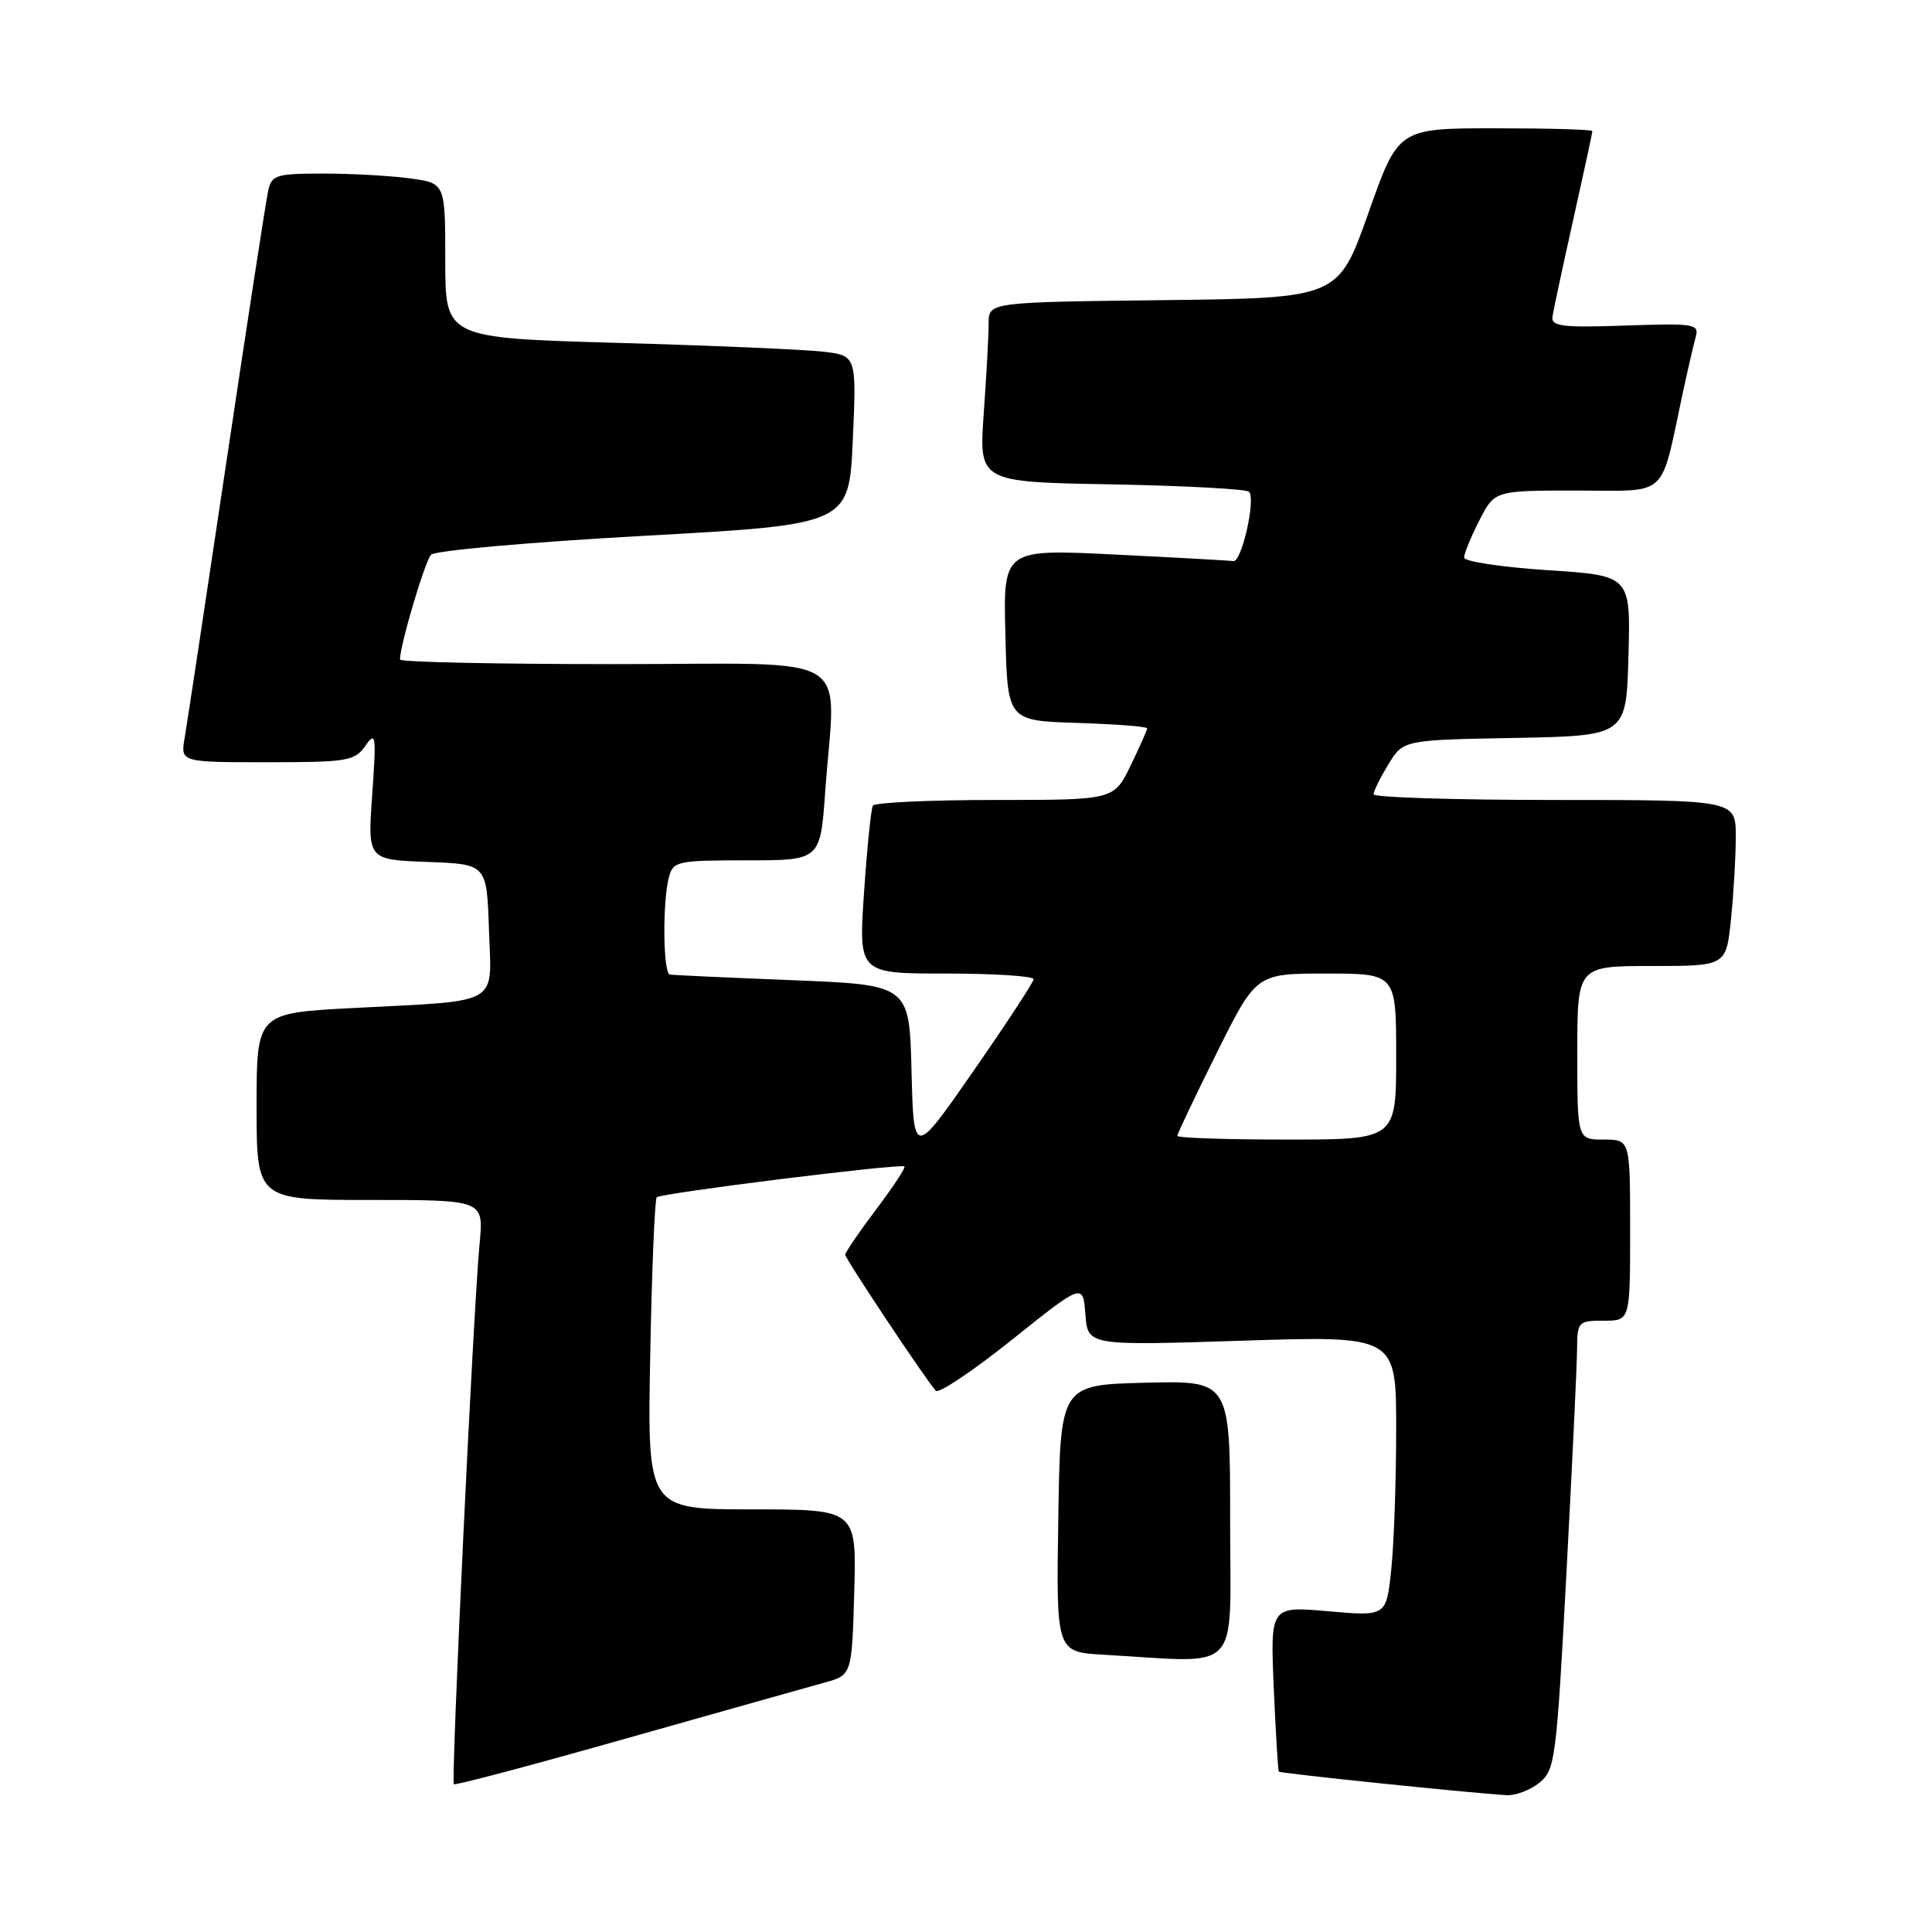 <?xml version="1.0" encoding="UTF-8" standalone="no"?>
<!DOCTYPE svg PUBLIC "-//W3C//DTD SVG 1.1//EN" "http://www.w3.org/Graphics/SVG/1.1/DTD/svg11.dtd" >
<svg xmlns="http://www.w3.org/2000/svg" xmlns:xlink="http://www.w3.org/1999/xlink" version="1.1" viewBox="0 0 256 256">
 <g >
 <path fill="currentColor"
d=" M 203.98 236.22 C 206.07 234.53 206.24 233.16 207.56 208.47 C 208.32 194.19 208.96 180.81 208.97 178.75 C 209.00 175.14 209.13 175.00 212.50 175.00 C 216.00 175.00 216.00 175.00 216.00 163.00 C 216.00 151.00 216.00 151.00 212.50 151.00 C 209.00 151.00 209.00 151.00 209.00 139.50 C 209.00 128.00 209.00 128.00 218.86 128.00 C 228.72 128.00 228.72 128.00 229.36 121.85 C 229.71 118.47 230.00 113.52 230.00 110.85 C 230.00 106.00 230.00 106.00 206.00 106.00 C 192.80 106.00 182.00 105.66 182.00 105.25 C 182.01 104.84 182.89 103.05 183.97 101.28 C 185.94 98.05 185.94 98.05 200.72 97.78 C 215.50 97.50 215.50 97.50 215.78 86.88 C 216.07 76.26 216.07 76.26 205.03 75.55 C 198.96 75.15 194.00 74.40 194.00 73.88 C 194.00 73.35 194.91 71.14 196.02 68.96 C 198.04 65.00 198.04 65.00 208.98 65.00 C 221.29 65.00 219.93 66.26 222.99 52.00 C 223.64 48.98 224.41 45.67 224.69 44.65 C 225.17 42.92 224.54 42.82 215.35 43.14 C 207.07 43.43 205.53 43.24 205.71 41.99 C 205.82 41.17 207.06 35.38 208.46 29.12 C 209.86 22.85 211.00 17.57 211.00 17.37 C 211.00 17.16 205.21 17.00 198.14 17.00 C 185.28 17.00 185.28 17.00 181.31 28.25 C 177.33 39.50 177.33 39.50 154.17 39.77 C 131.00 40.04 131.00 40.04 131.00 42.86 C 131.00 44.42 130.71 49.78 130.35 54.78 C 129.71 63.87 129.71 63.87 147.27 64.18 C 156.93 64.36 165.13 64.80 165.50 65.16 C 166.43 66.10 164.53 74.53 163.42 74.35 C 162.92 74.27 155.85 73.88 147.72 73.48 C 132.93 72.75 132.93 72.75 133.22 84.13 C 133.50 95.50 133.50 95.50 142.75 95.79 C 147.84 95.95 152.00 96.27 152.00 96.51 C 152.00 96.75 151.01 98.98 149.80 101.47 C 147.60 106.00 147.60 106.00 131.86 106.00 C 123.20 106.00 115.91 106.34 115.66 106.75 C 115.42 107.16 114.89 112.34 114.49 118.25 C 113.76 129.00 113.76 129.00 125.38 129.00 C 131.77 129.00 136.98 129.34 136.96 129.75 C 136.94 130.16 133.35 135.63 128.99 141.91 C 121.07 153.32 121.07 153.32 120.78 141.91 C 120.50 130.50 120.50 130.50 105.00 129.88 C 96.47 129.54 89.16 129.21 88.75 129.13 C 87.86 128.97 87.77 119.46 88.63 116.25 C 89.20 114.11 89.72 114.00 98.97 114.00 C 108.70 114.00 108.70 114.00 109.35 104.85 C 110.69 86.01 113.98 88.00 81.50 88.00 C 65.82 88.00 53.00 87.73 53.00 87.39 C 53.00 85.49 56.31 74.34 57.12 73.50 C 57.66 72.95 70.33 71.83 85.30 71.00 C 112.50 69.50 112.50 69.50 113.00 58.31 C 113.50 47.11 113.50 47.11 109.00 46.59 C 106.53 46.31 94.26 45.78 81.75 45.43 C 59.00 44.78 59.00 44.78 59.00 34.52 C 59.00 24.27 59.00 24.27 54.36 23.64 C 51.81 23.29 46.64 23.00 42.88 23.00 C 36.60 23.00 36.00 23.18 35.54 25.25 C 35.26 26.49 32.78 42.57 30.03 61.00 C 27.28 79.43 24.78 95.96 24.47 97.75 C 23.91 101.00 23.91 101.00 35.40 101.00 C 46.05 101.00 47.00 100.84 48.41 98.83 C 49.80 96.84 49.88 97.38 49.32 105.29 C 48.71 113.91 48.71 113.91 56.60 114.21 C 64.50 114.50 64.50 114.50 64.79 123.16 C 65.13 133.40 66.64 132.53 46.75 133.57 C 34.00 134.24 34.00 134.24 34.00 146.62 C 34.00 159.00 34.00 159.00 49.05 159.00 C 64.10 159.00 64.10 159.00 63.55 164.75 C 62.71 173.62 59.74 236.08 60.14 236.42 C 60.34 236.59 70.62 233.86 83.00 230.35 C 95.38 226.85 107.16 223.53 109.19 222.97 C 112.88 221.96 112.88 221.96 113.19 210.98 C 113.50 200.00 113.50 200.00 99.63 200.00 C 85.77 200.00 85.77 200.00 86.16 179.56 C 86.37 168.32 86.76 158.91 87.02 158.65 C 87.58 158.09 119.33 154.14 119.84 154.56 C 120.03 154.72 118.34 157.28 116.09 160.26 C 113.84 163.24 112.00 165.94 112.00 166.26 C 112.00 166.79 122.44 182.48 123.99 184.28 C 124.36 184.71 128.90 181.67 134.08 177.53 C 143.50 170.00 143.50 170.00 143.82 174.16 C 144.13 178.31 144.13 178.31 164.57 177.65 C 185.00 176.99 185.00 176.99 185.00 189.35 C 185.00 196.15 184.71 204.51 184.35 207.94 C 183.70 214.18 183.70 214.18 176.01 213.50 C 168.32 212.82 168.32 212.82 168.78 223.66 C 169.04 229.62 169.34 234.61 169.45 234.75 C 169.65 234.98 194.93 237.60 199.64 237.87 C 200.82 237.94 202.77 237.20 203.98 236.22 Z  M 163.00 201.47 C 163.00 182.93 163.00 182.93 151.75 183.22 C 140.50 183.50 140.50 183.50 140.23 201.20 C 139.95 218.90 139.95 218.90 146.23 219.26 C 164.81 220.31 163.00 222.23 163.00 201.47 Z  M 156.00 150.51 C 156.00 150.24 158.35 145.29 161.23 139.51 C 166.46 129.00 166.46 129.00 175.73 129.00 C 185.00 129.00 185.00 129.00 185.00 140.00 C 185.00 151.00 185.00 151.00 170.50 151.00 C 162.53 151.00 156.00 150.78 156.00 150.51 Z "/>
</g>
</svg>